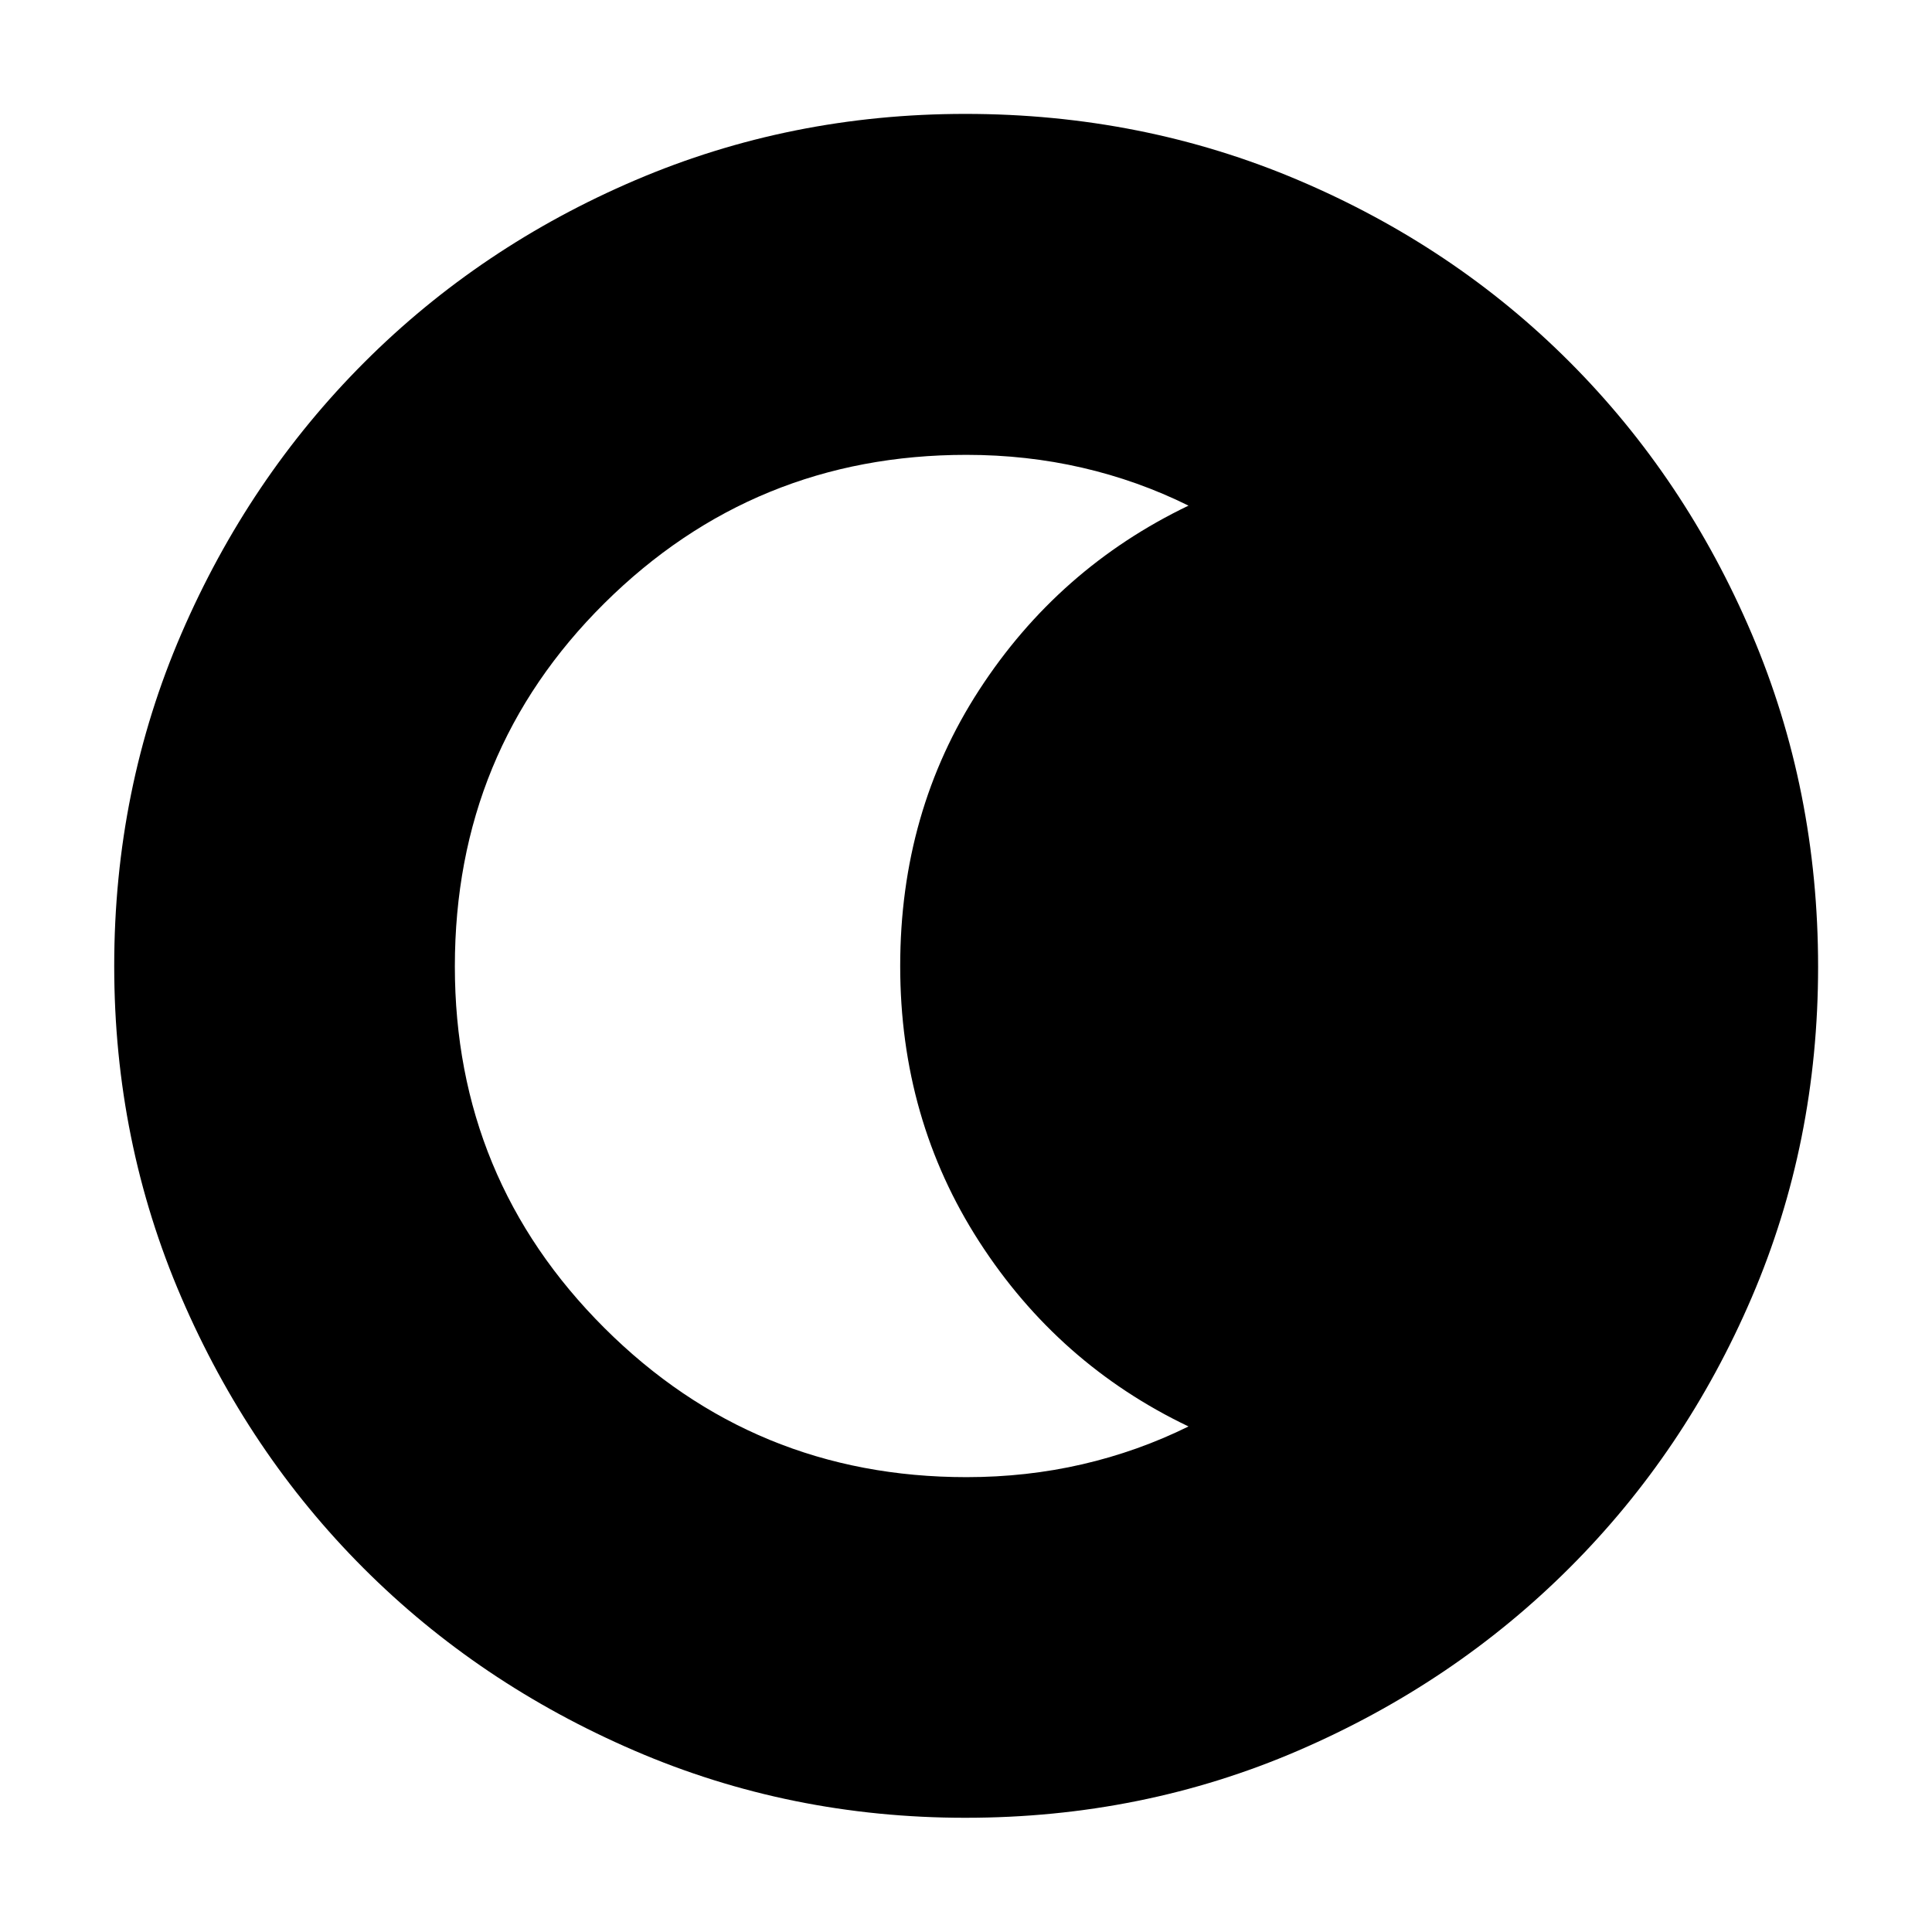 <svg xmlns="http://www.w3.org/2000/svg" height="40" viewBox="0 96 960 960" width="40"><path d="M479.716 999.246q-87.088 0-164.403-33.333-77.315-33.334-134.604-90.622-57.288-57.289-90.622-134.669-33.333-77.381-33.333-164.6 0-87.9 33.392-165.196 33.393-77.296 90.92-134.823 57.527-57.528 134.605-90.468 77.079-32.94 163.998-32.94 87.949 0 165.475 32.924 77.527 32.924 134.894 90.436 57.368 57.513 90.368 134.942 32.999 77.428 32.999 165.492 0 87.387-32.94 164.213-32.94 76.827-90.468 134.343-57.527 57.516-134.898 90.909-77.372 33.392-165.383 33.392Zm.519-169.26q29.867 0 57.504-6.381 27.638-6.38 52.826-18.808-64.707-30.917-103.984-91.802-39.277-60.885-39.277-136.978 0-76.76 39.277-137.232 39.277-60.472 103.984-91.539-25.188-12.471-52.848-18.851-27.66-6.381-57.503-6.381-105.518 0-179.859 73.701-74.341 73.702-74.341 180.495 0 105.527 74.307 179.652 74.306 74.124 179.914 74.124Z"/></svg>